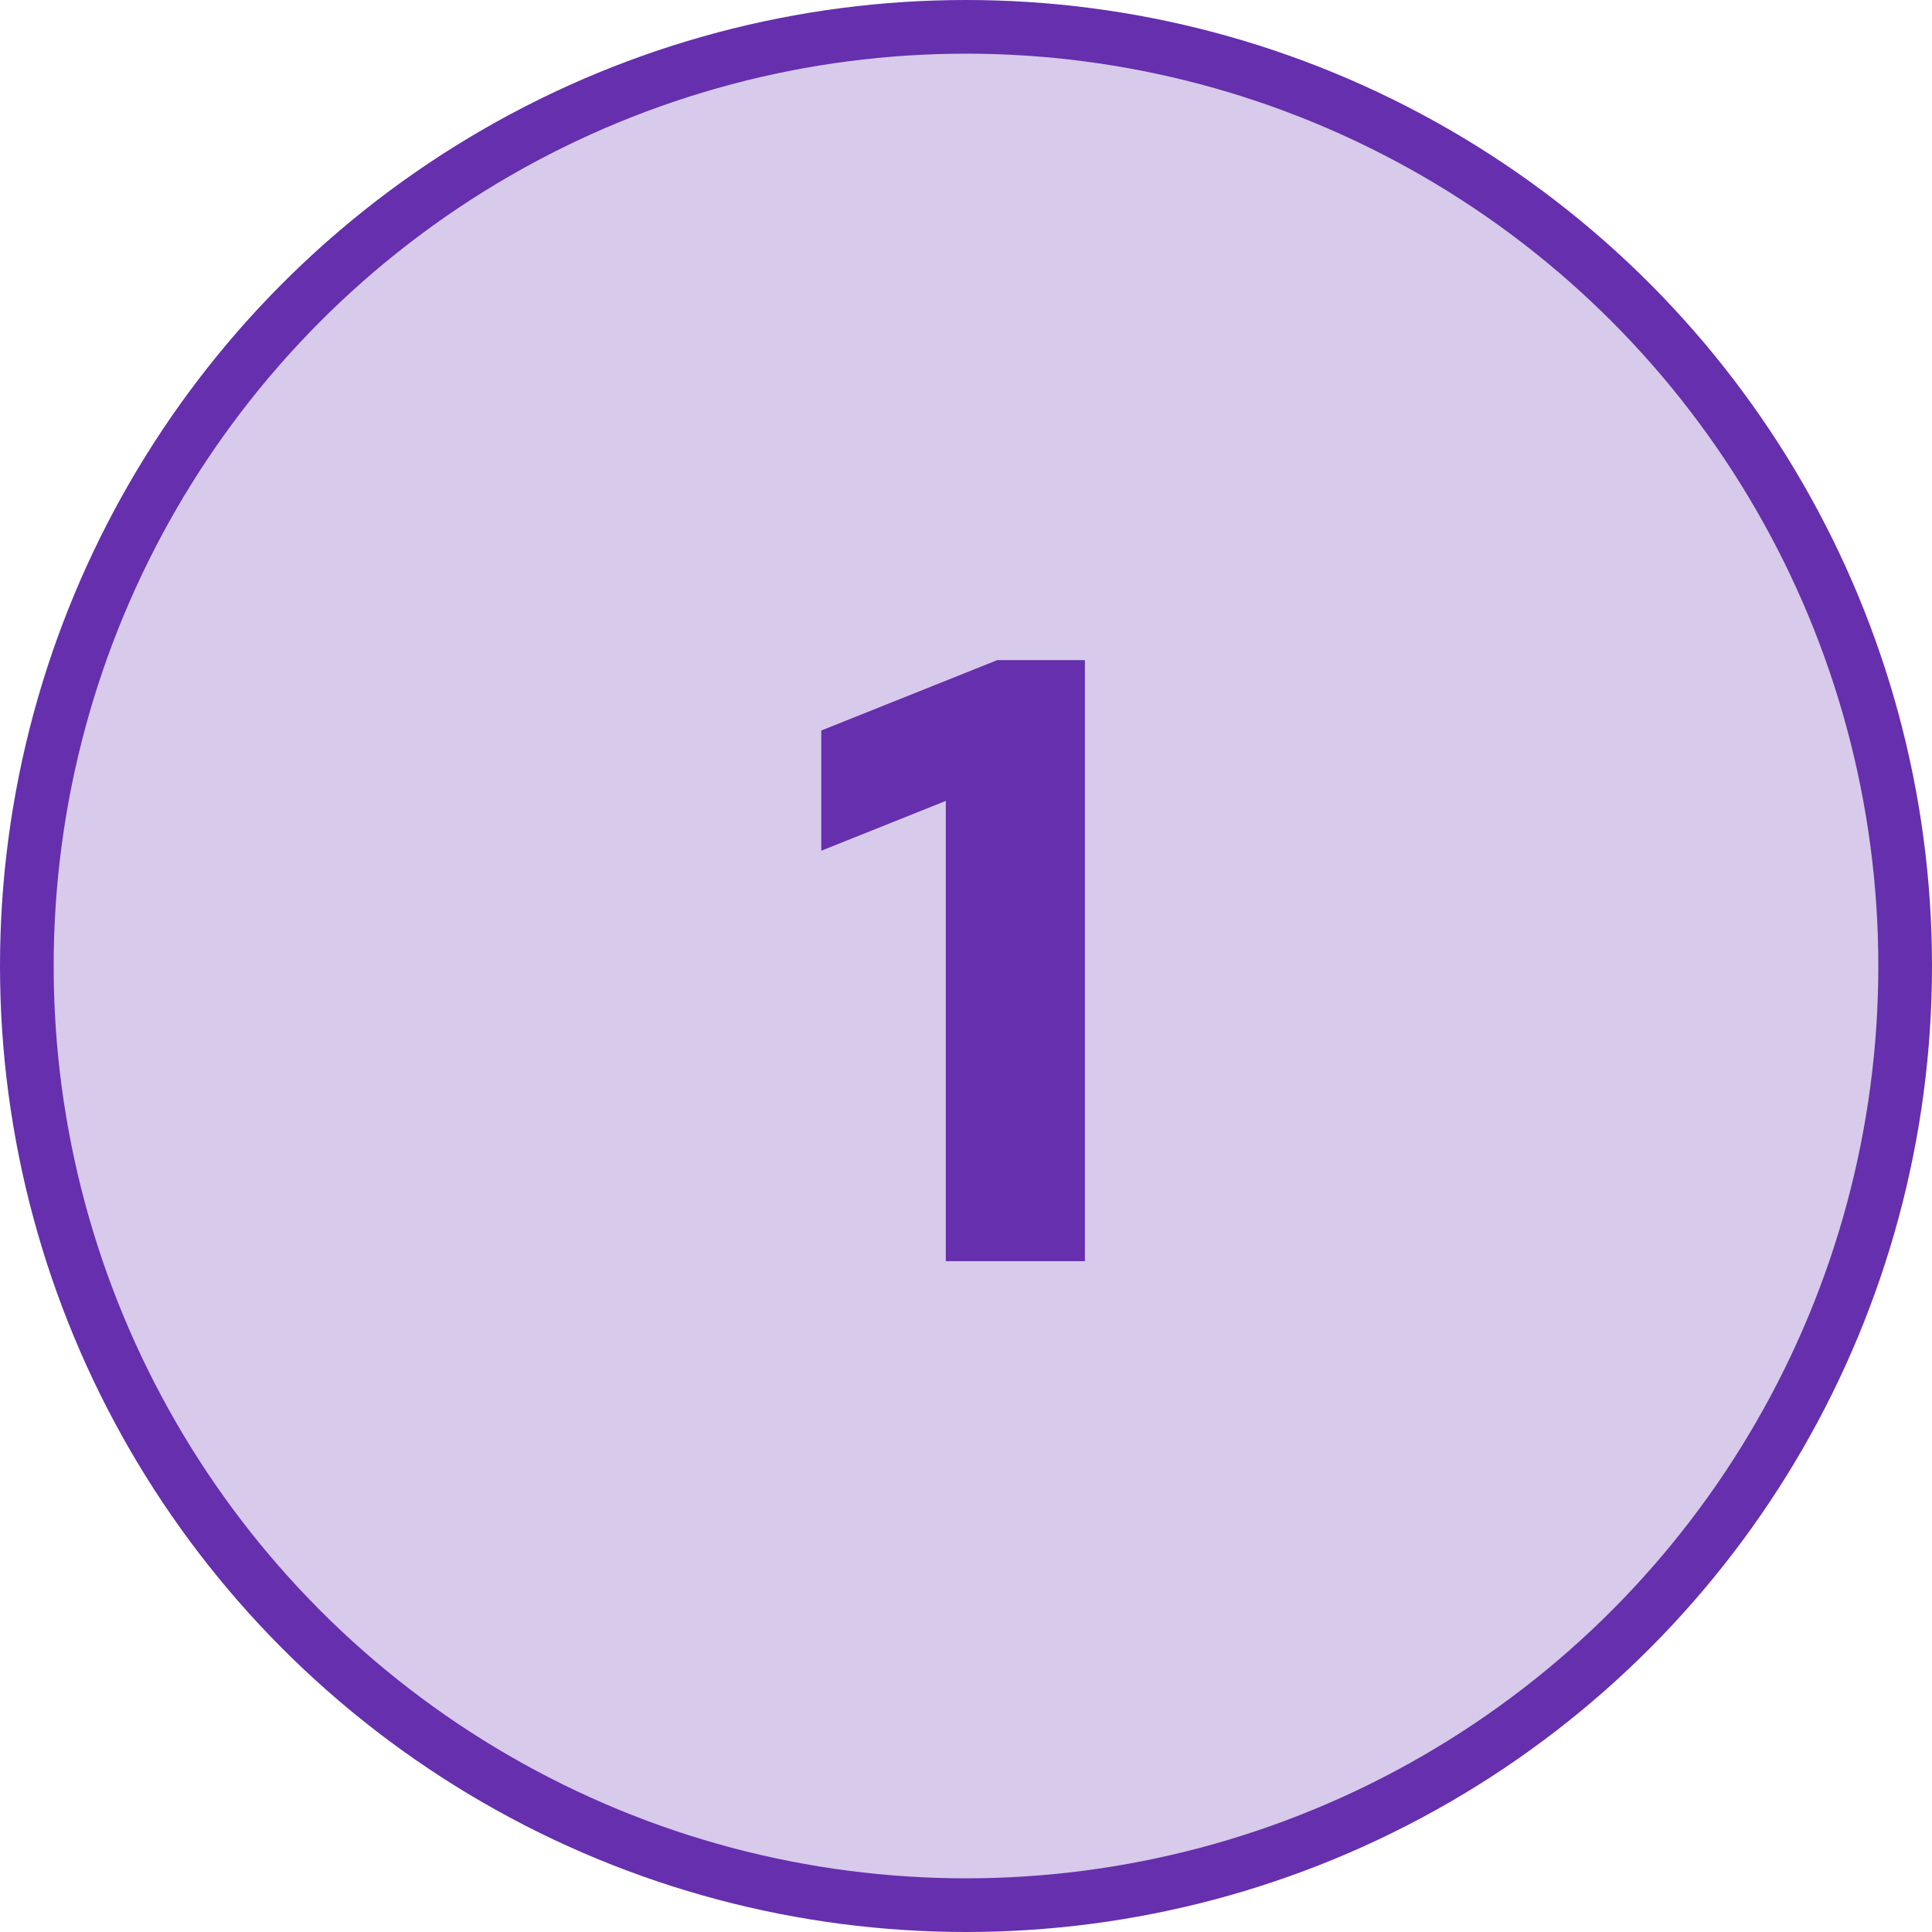 <svg width="72" height="72" viewBox="0 0 72 72" fill="none" xmlns="http://www.w3.org/2000/svg">
<circle cx="36" cy="36" r="35" fill="#652FAD" fill-opacity="0.25" stroke="#652FAD" stroke-width="2"/>
<path d="M35.247 47V29.848L30.607 31.704V27.224L37.167 24.6H40.431V47H35.247Z" fill="#652FAD"/>
</svg>
